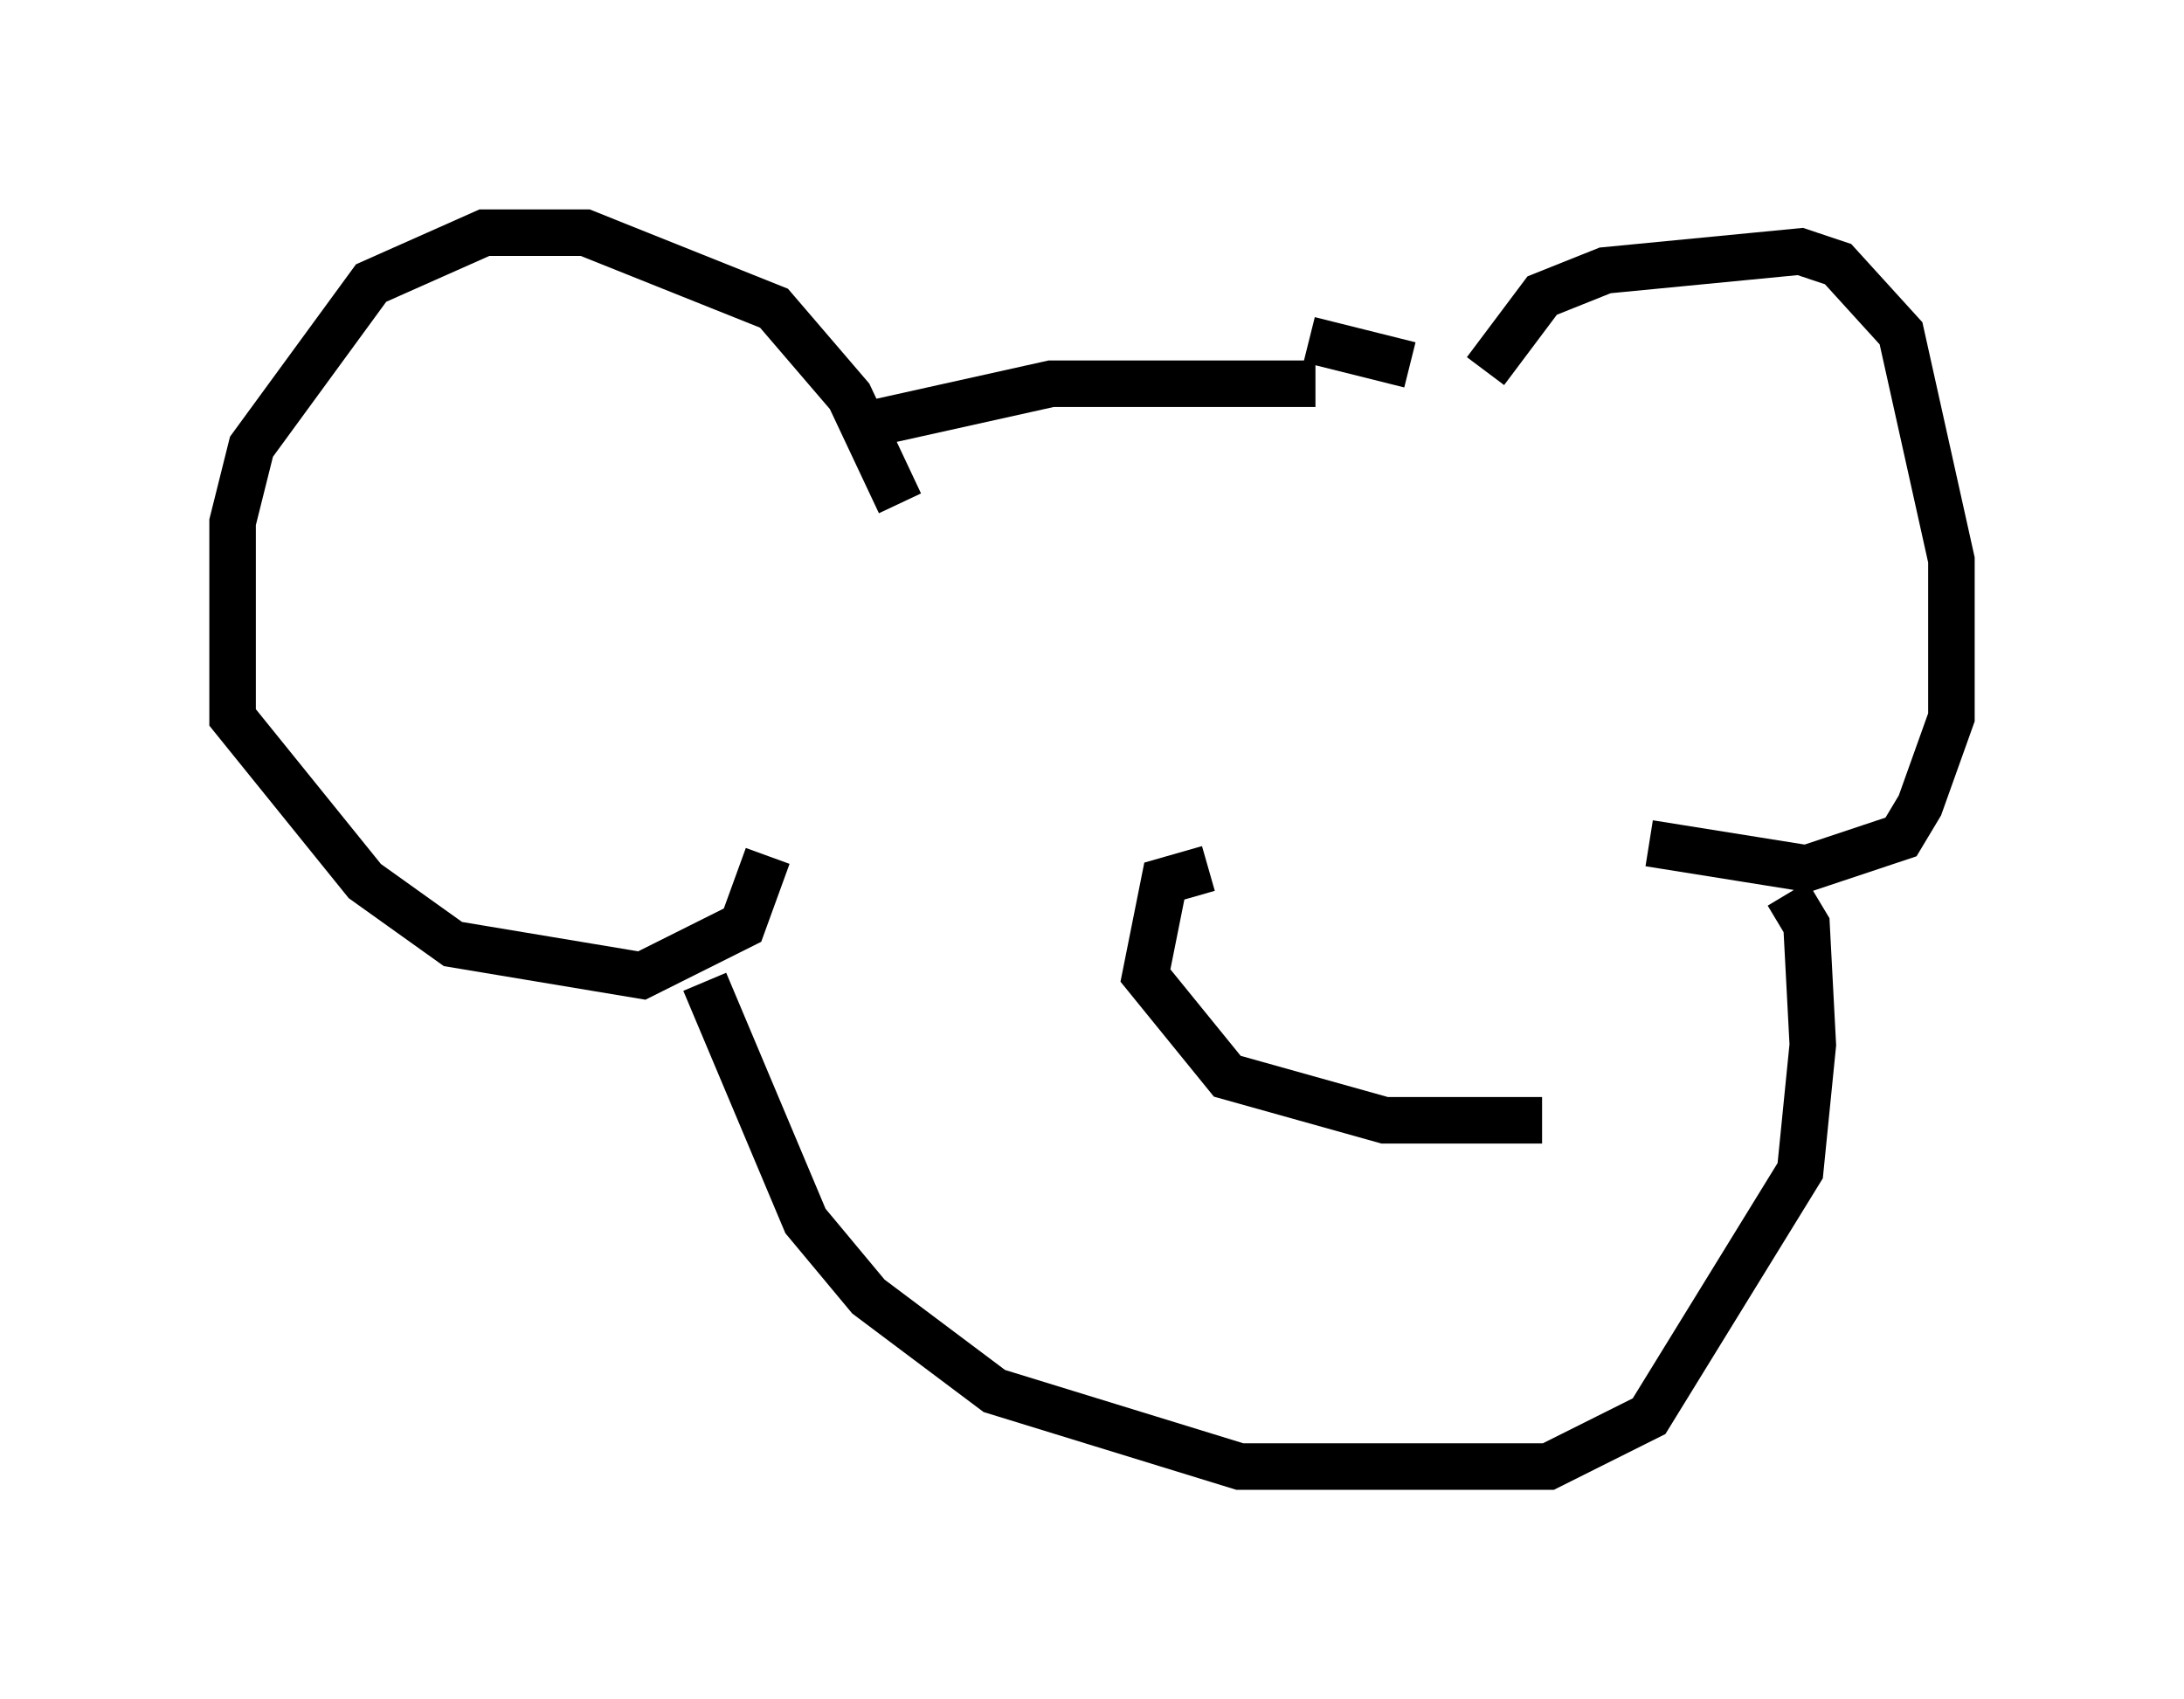 <?xml version="1.0" encoding="utf-8" ?>
<svg baseProfile="full" height="36.522" version="1.1" width="46.941" xmlns="http://www.w3.org/2000/svg" xmlns:ev="http://www.w3.org/2001/xml-events" xmlns:xlink="http://www.w3.org/1999/xlink"><defs /><rect fill="white" height="36.522" width="46.941" x="0" y="0" /><path d="M30.981, 11.089 m0.947, -3.112 l1.218, -1.624 1.353, -0.541 l4.195, -0.406 0.812, 0.271 l1.353, 1.488 1.083, 4.871 l0.0, 3.383 -0.677, 1.894 l-0.406, 0.677 -2.03, 0.677 l-3.383, -0.541 m-16.103, -7.307 l-1.083, -2.3 -1.624, -1.894 l-4.059, -1.624 -2.165, 0.0 l-2.436, 1.083 -2.571, 3.518 l-0.406, 1.624 0.0, 4.195 l2.842, 3.518 1.894, 1.353 l4.059, 0.677 2.165, -1.083 l0.541, -1.488 m2.436, -9.337 l3.654, -0.812 5.683, 0.0 m-0.135, -0.947 l2.165, 0.541 m8.119, 11.367 l0.406, 0.677 0.135, 2.571 l-0.271, 2.706 -3.248, 5.277 l-2.165, 1.083 -6.631, 0.0 l-5.277, -1.624 -2.706, -2.03 l-1.353, -1.624 -2.165, -5.142 m10.825, -2.436 l-0.947, 0.271 -0.406, 2.03 l1.759, 2.165 3.383, 0.947 l3.383, 0.0 " fill="none" stroke="black" stroke-width="1" /></svg>